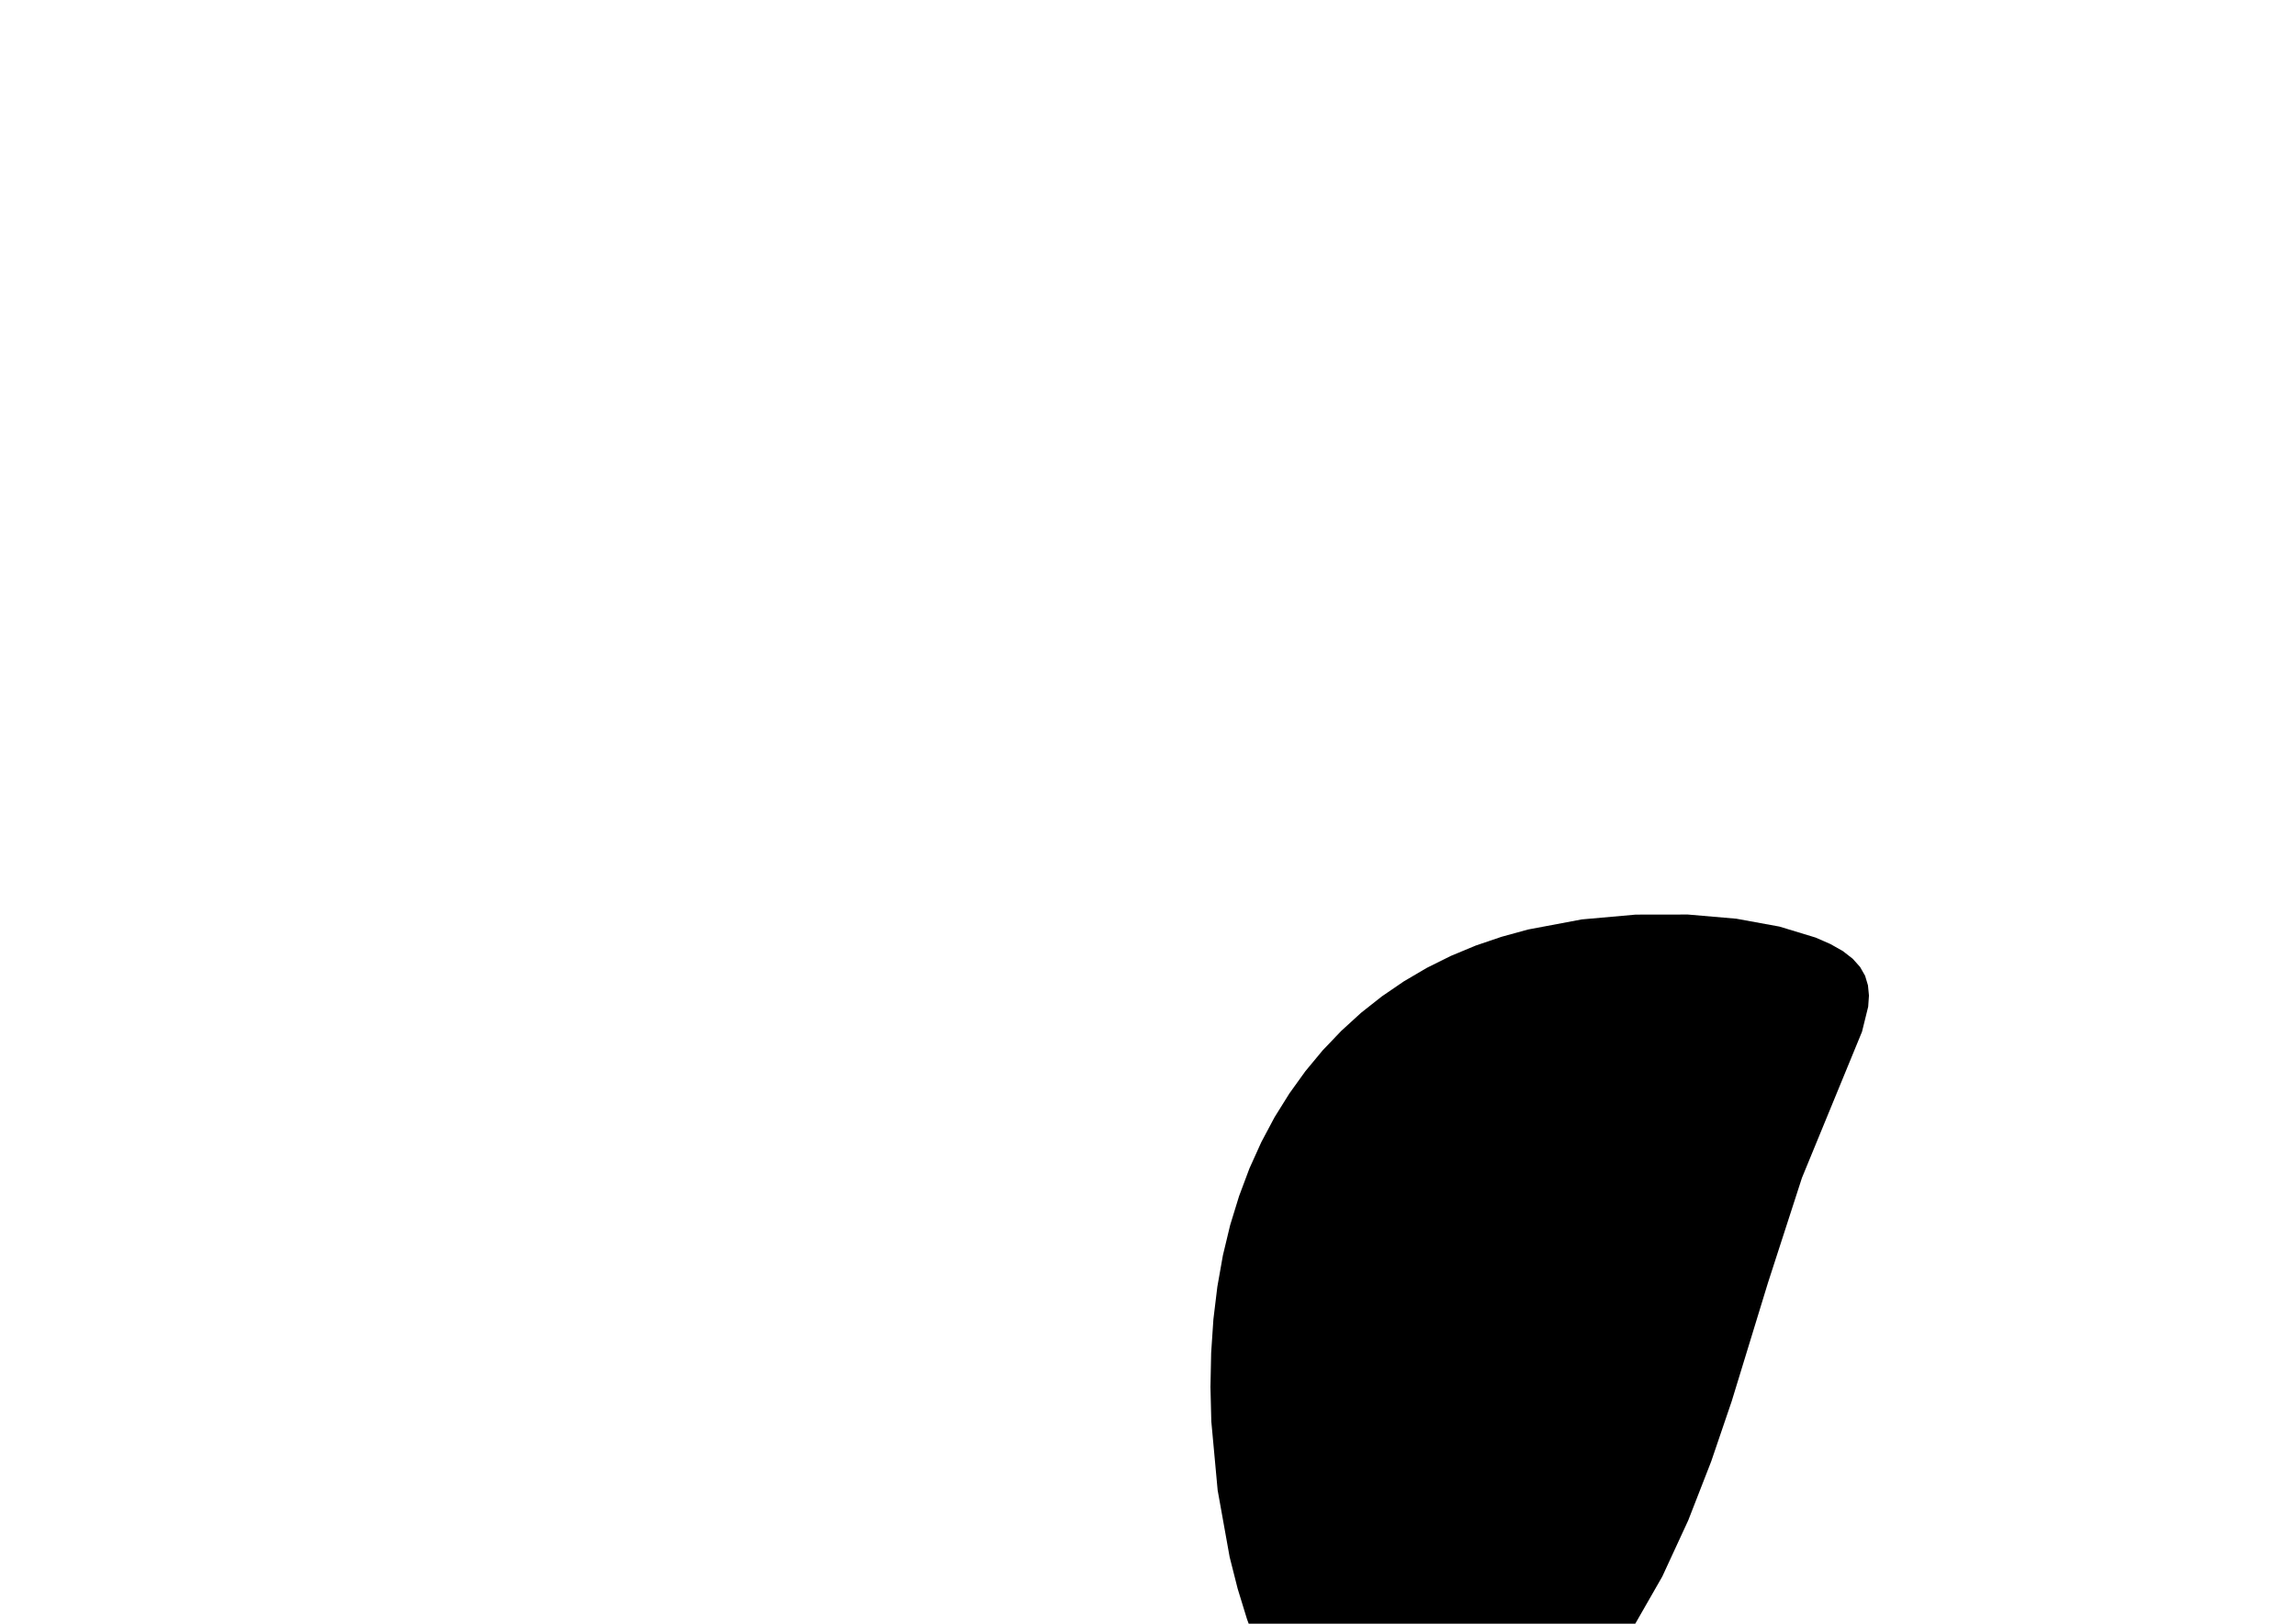 <?xml version="1.0" encoding="utf-8"?>
        	<!-- Generator: Grasshopper 1.0.0, Redback Plugin. SVG Version: 6.00 Build 0) Made by Andrew Butler at Cox Architecture -->
        	<!DOCTYPE svg PUBLIC "-//W3C//DTD SVG 1.1//EN" "http://www.w3.org/Graphics/SVG/1.1/DTD/svg11.dtd">
        	<svg version="1.1" xmlns="http://www.w3.org/2000/svg" xmlns:xlink="http://www.w3.org/1999/xlink" x="0px" y="0px"
        	width="297mm" height="210mm" viewBox="0 0 297 210" xml:space="preserve">
        	<style type="text/css">
        	.hello{display:none;}
.world{display:inherit;}
        	</style>
        	<path d=" M157.47,166.42 L156.96,170.63 L156.67,174.97 L156.58,179.38 L156.69,183.84 L157.51,192.74 L159.06,201.37 L160.10,205.48 L161.31,209.42 L162.68,213.13 L164.20,216.58 L165.88,219.75 L167.70,222.57 L169.66,225.03 L171.75,227.09 L173.97,228.70 L176.30,229.89 L178.72,230.66 L181.22,231.04 L183.78,231.04 L186.39,230.67 L189.02,229.96 L191.67,228.92 L194.30,227.56 L196.92,225.90 L199.49,223.97 L202.01,221.77 L204.45,219.31 L206.80,216.63 L209.05,213.73 L211.17,210.63 L215.02,203.91 L218.38,196.64 L221.35,189.02 L224.00,181.24 L228.68,165.96 L233.09,152.34 L240.86,133.44 L241.66,130.20 L241.76,128.76 L241.63,127.43 L241.26,126.20 L240.61,125.06 L239.66,124.00 L238.39,123.01 L236.78,122.10 L234.86,121.26 L230.19,119.84 L224.60,118.82 L218.33,118.28 L211.59,118.29 L204.62,118.91 L197.65,120.22 L194.23,121.16 L190.90,122.29 L187.68,123.63 L184.58,125.17 L181.60,126.92 L178.76,128.86 L176.06,130.99 L173.51,133.32 L171.10,135.84 L168.86,138.54 L166.79,141.42 L164.88,144.48 L163.16,147.71 L161.62,151.12 L160.28,154.70 L159.13,158.44 L158.19,162.35Z" class="None"/>
        	</svg>